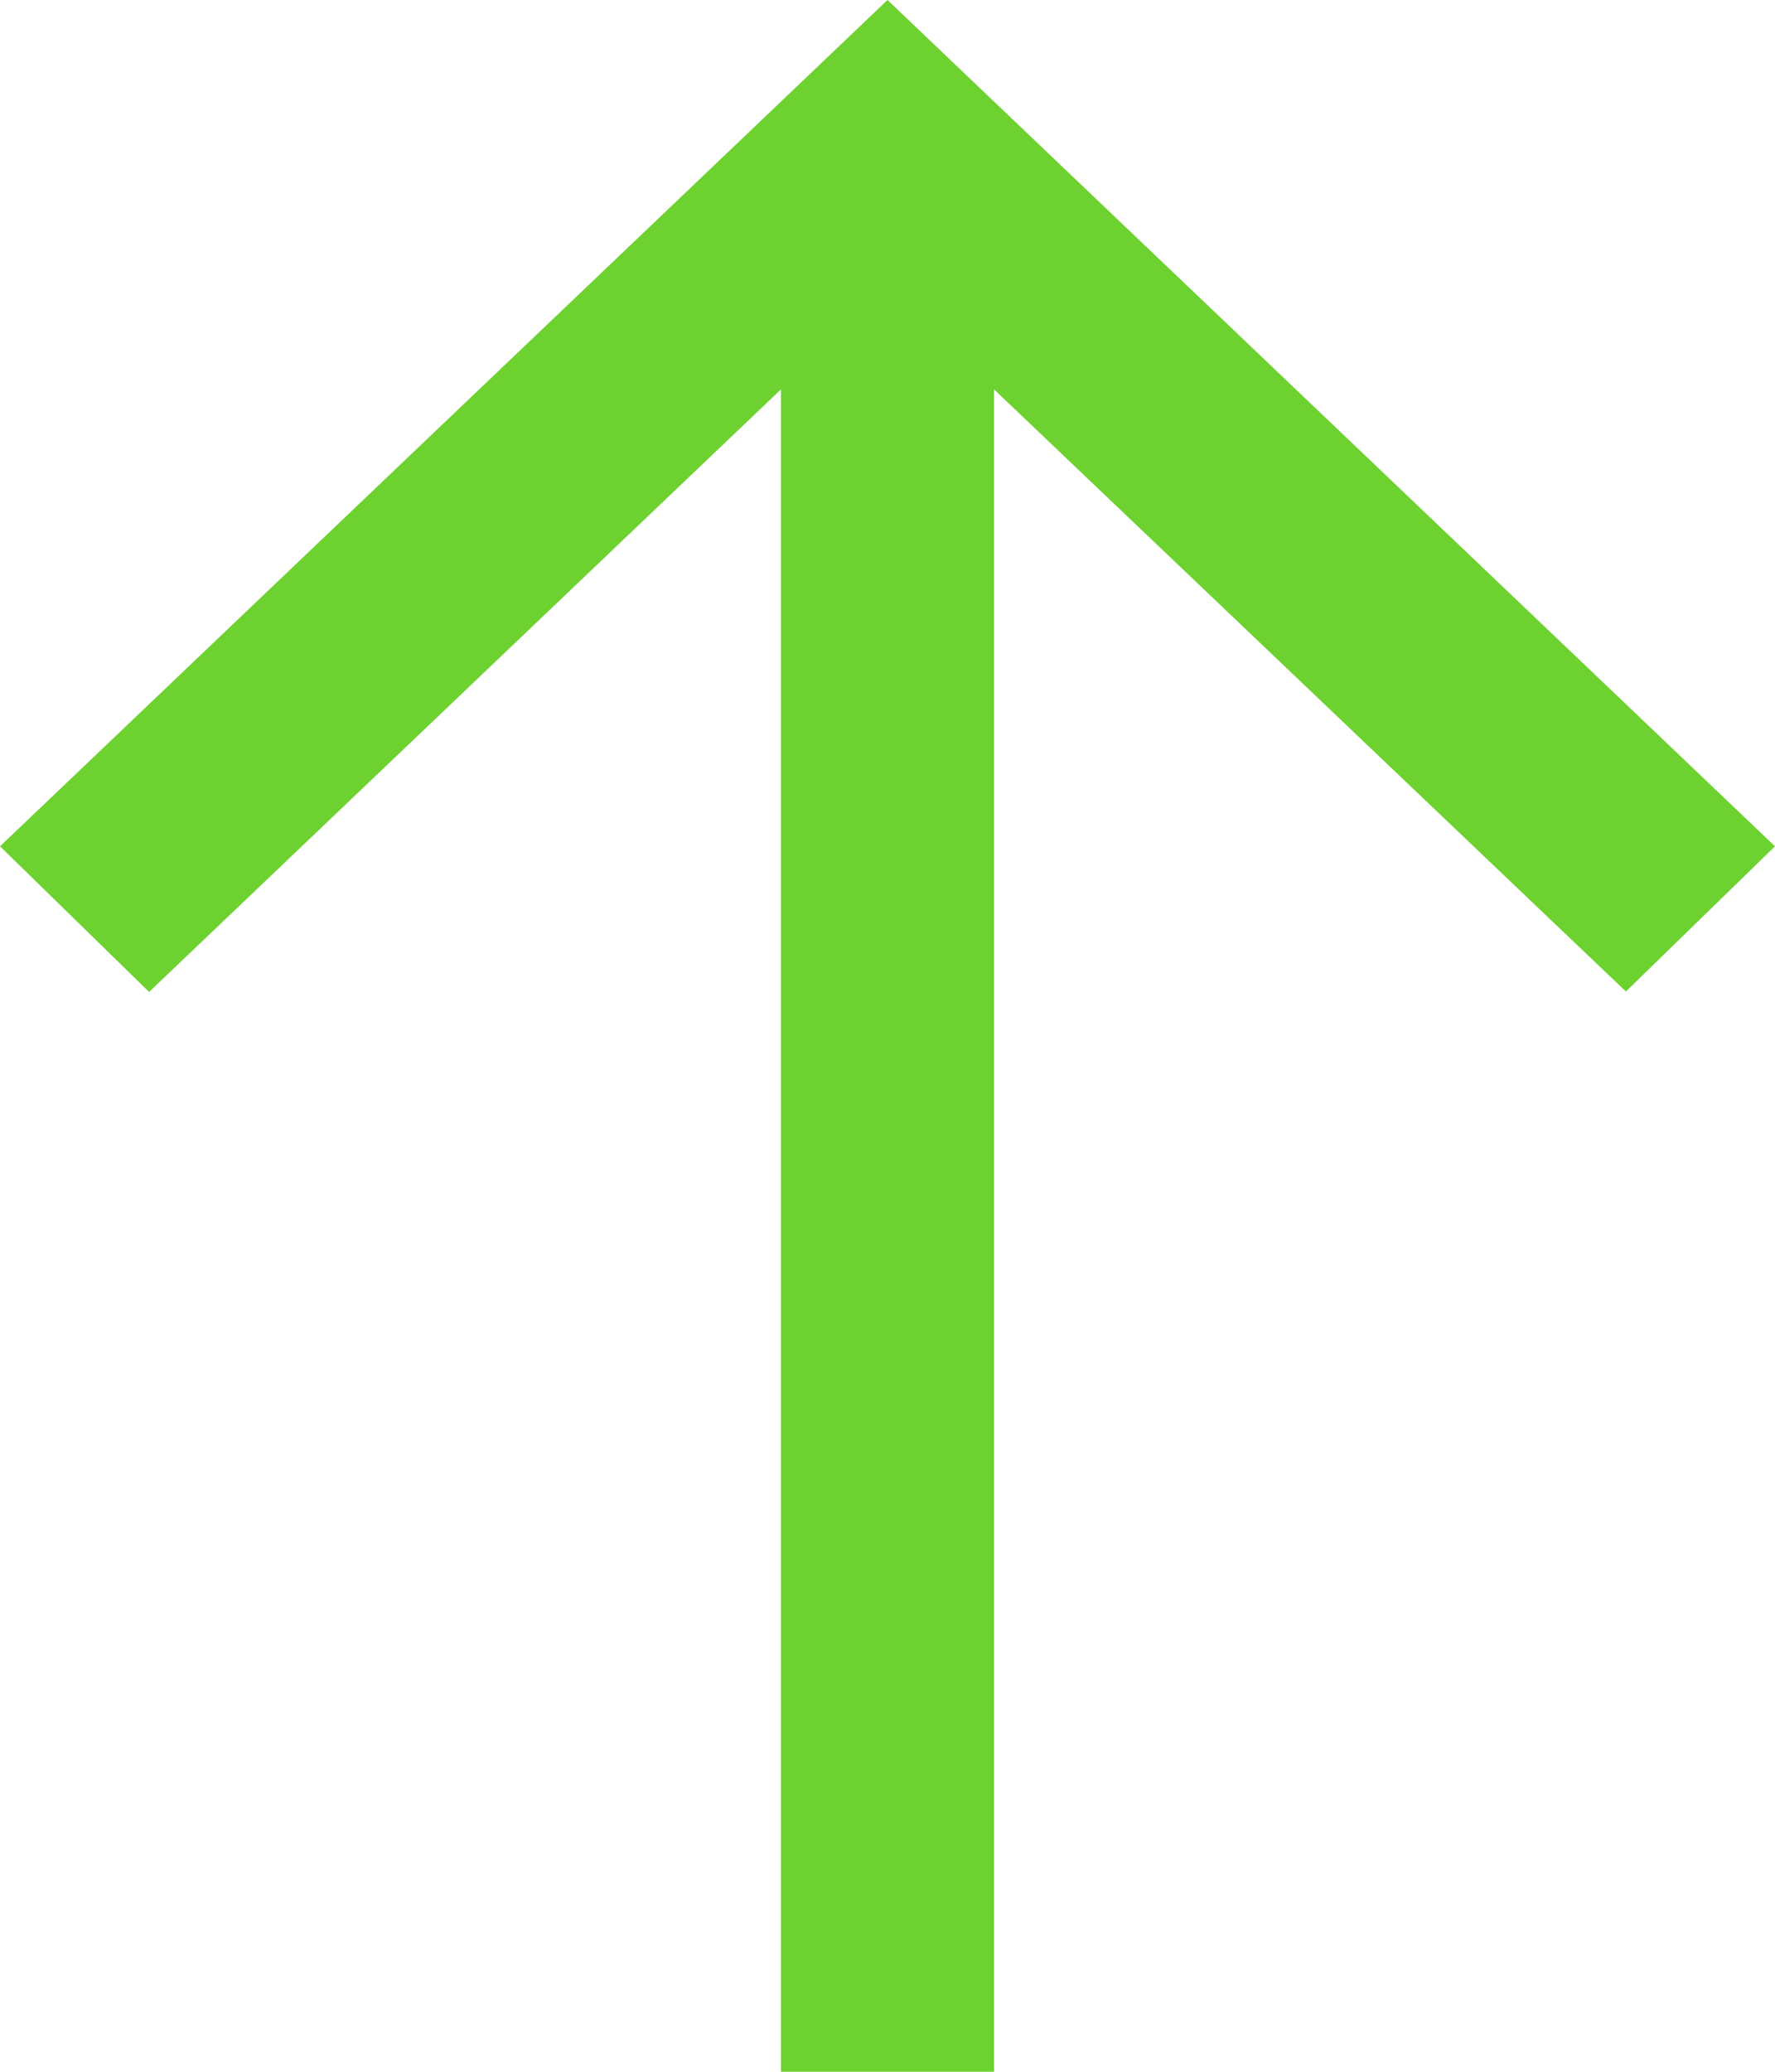 <svg xmlns="http://www.w3.org/2000/svg" width="12" height="14" viewBox="0 0 12 14">
  <g id="Group" transform="translate(37 -19.4) rotate(90)">
    <path id="Path" d="M33.4,30.28H22.031L26.1,26.008,25.119,25,19.4,31l5.719,6,.984-1.008L22.031,31.72H33.4Z" fill="#6dd230"/>
  </g>
</svg>
